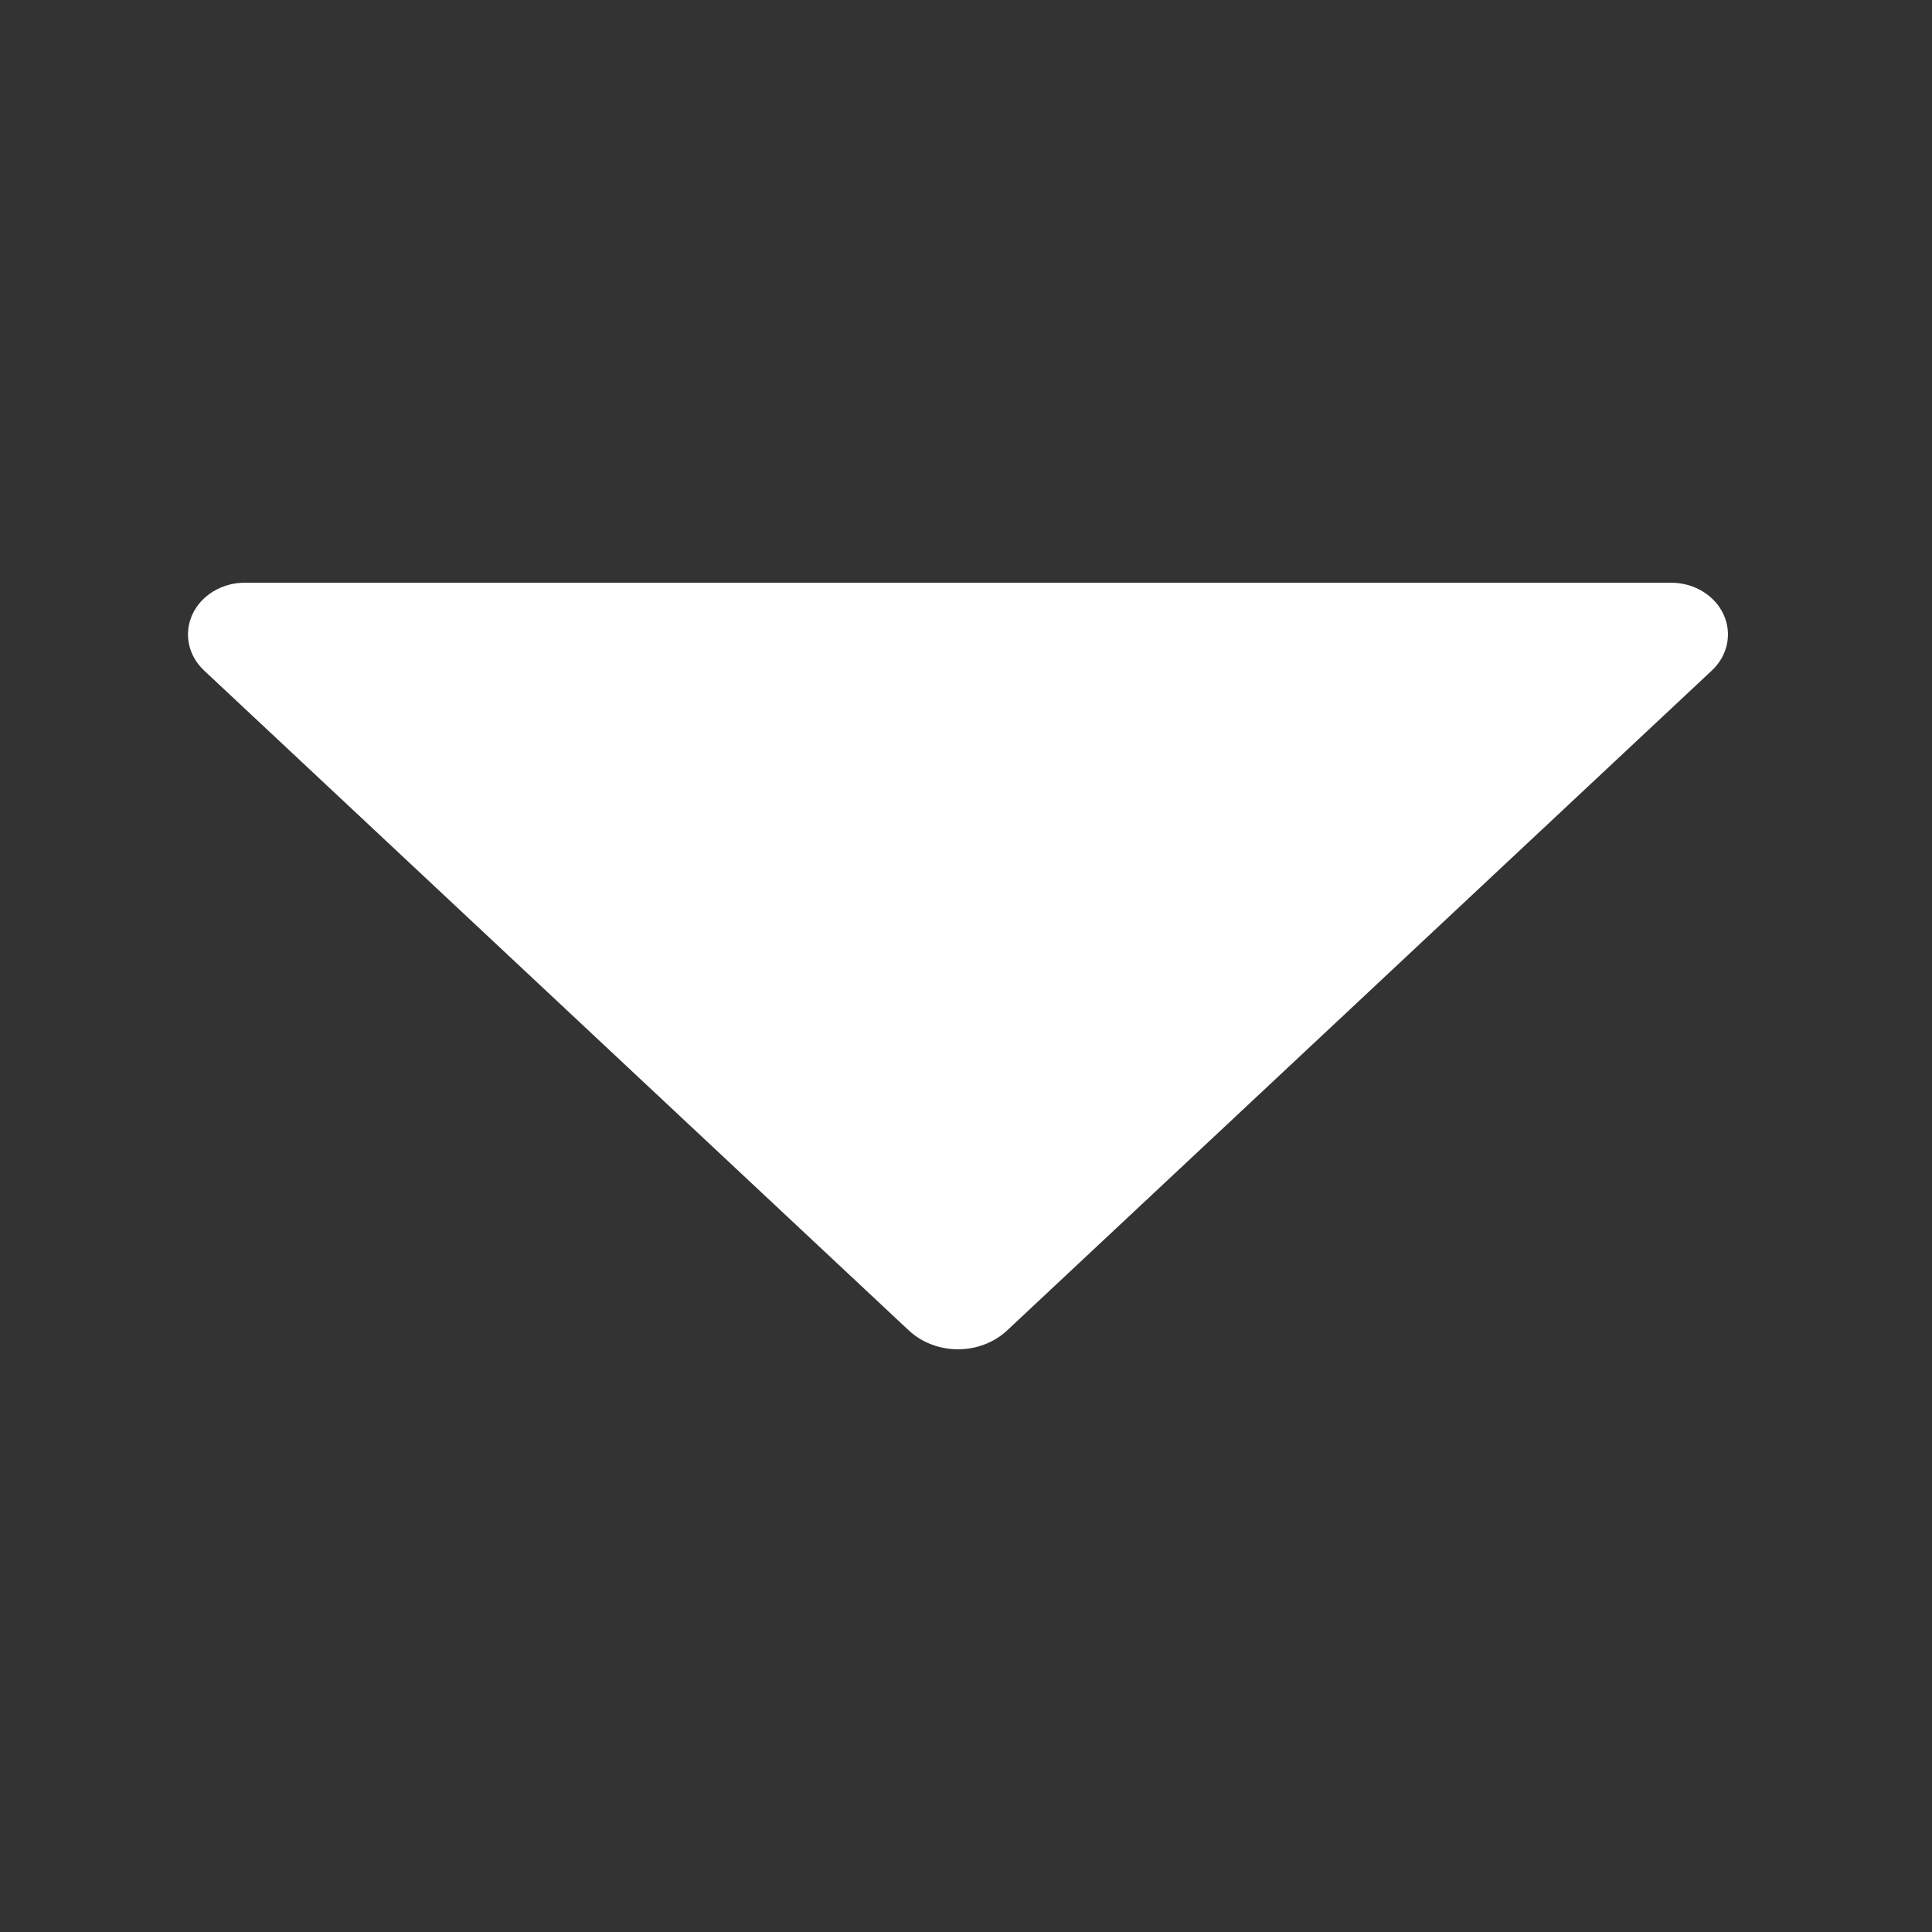 <svg width="84" height="84" viewBox="0 0 84 84" fill="none" xmlns="http://www.w3.org/2000/svg">
<rect x="0" y="0" width="84" height="84" fill="#333333" stroke="none"/>
<path d="M10.641 25.336H72.66C73.146 25.336 73.62 25.466 74.025 25.711C74.429 25.955 74.745 26.302 74.934 26.709C75.123 27.117 75.176 27.565 75.086 28C74.996 28.434 74.768 28.835 74.43 29.151L43.793 57.84C43.515 58.101 43.182 58.308 42.814 58.45C42.446 58.592 42.05 58.665 41.651 58.665C41.251 58.665 40.856 58.592 40.488 58.45C40.12 58.308 39.787 58.101 39.508 57.84L8.872 29.151C8.534 28.835 8.305 28.434 8.216 28C8.126 27.565 8.179 27.117 8.367 26.709C8.556 26.302 8.873 25.955 9.277 25.711C9.681 25.466 10.156 25.336 10.641 25.336Z" fill="white"/>
</svg>
